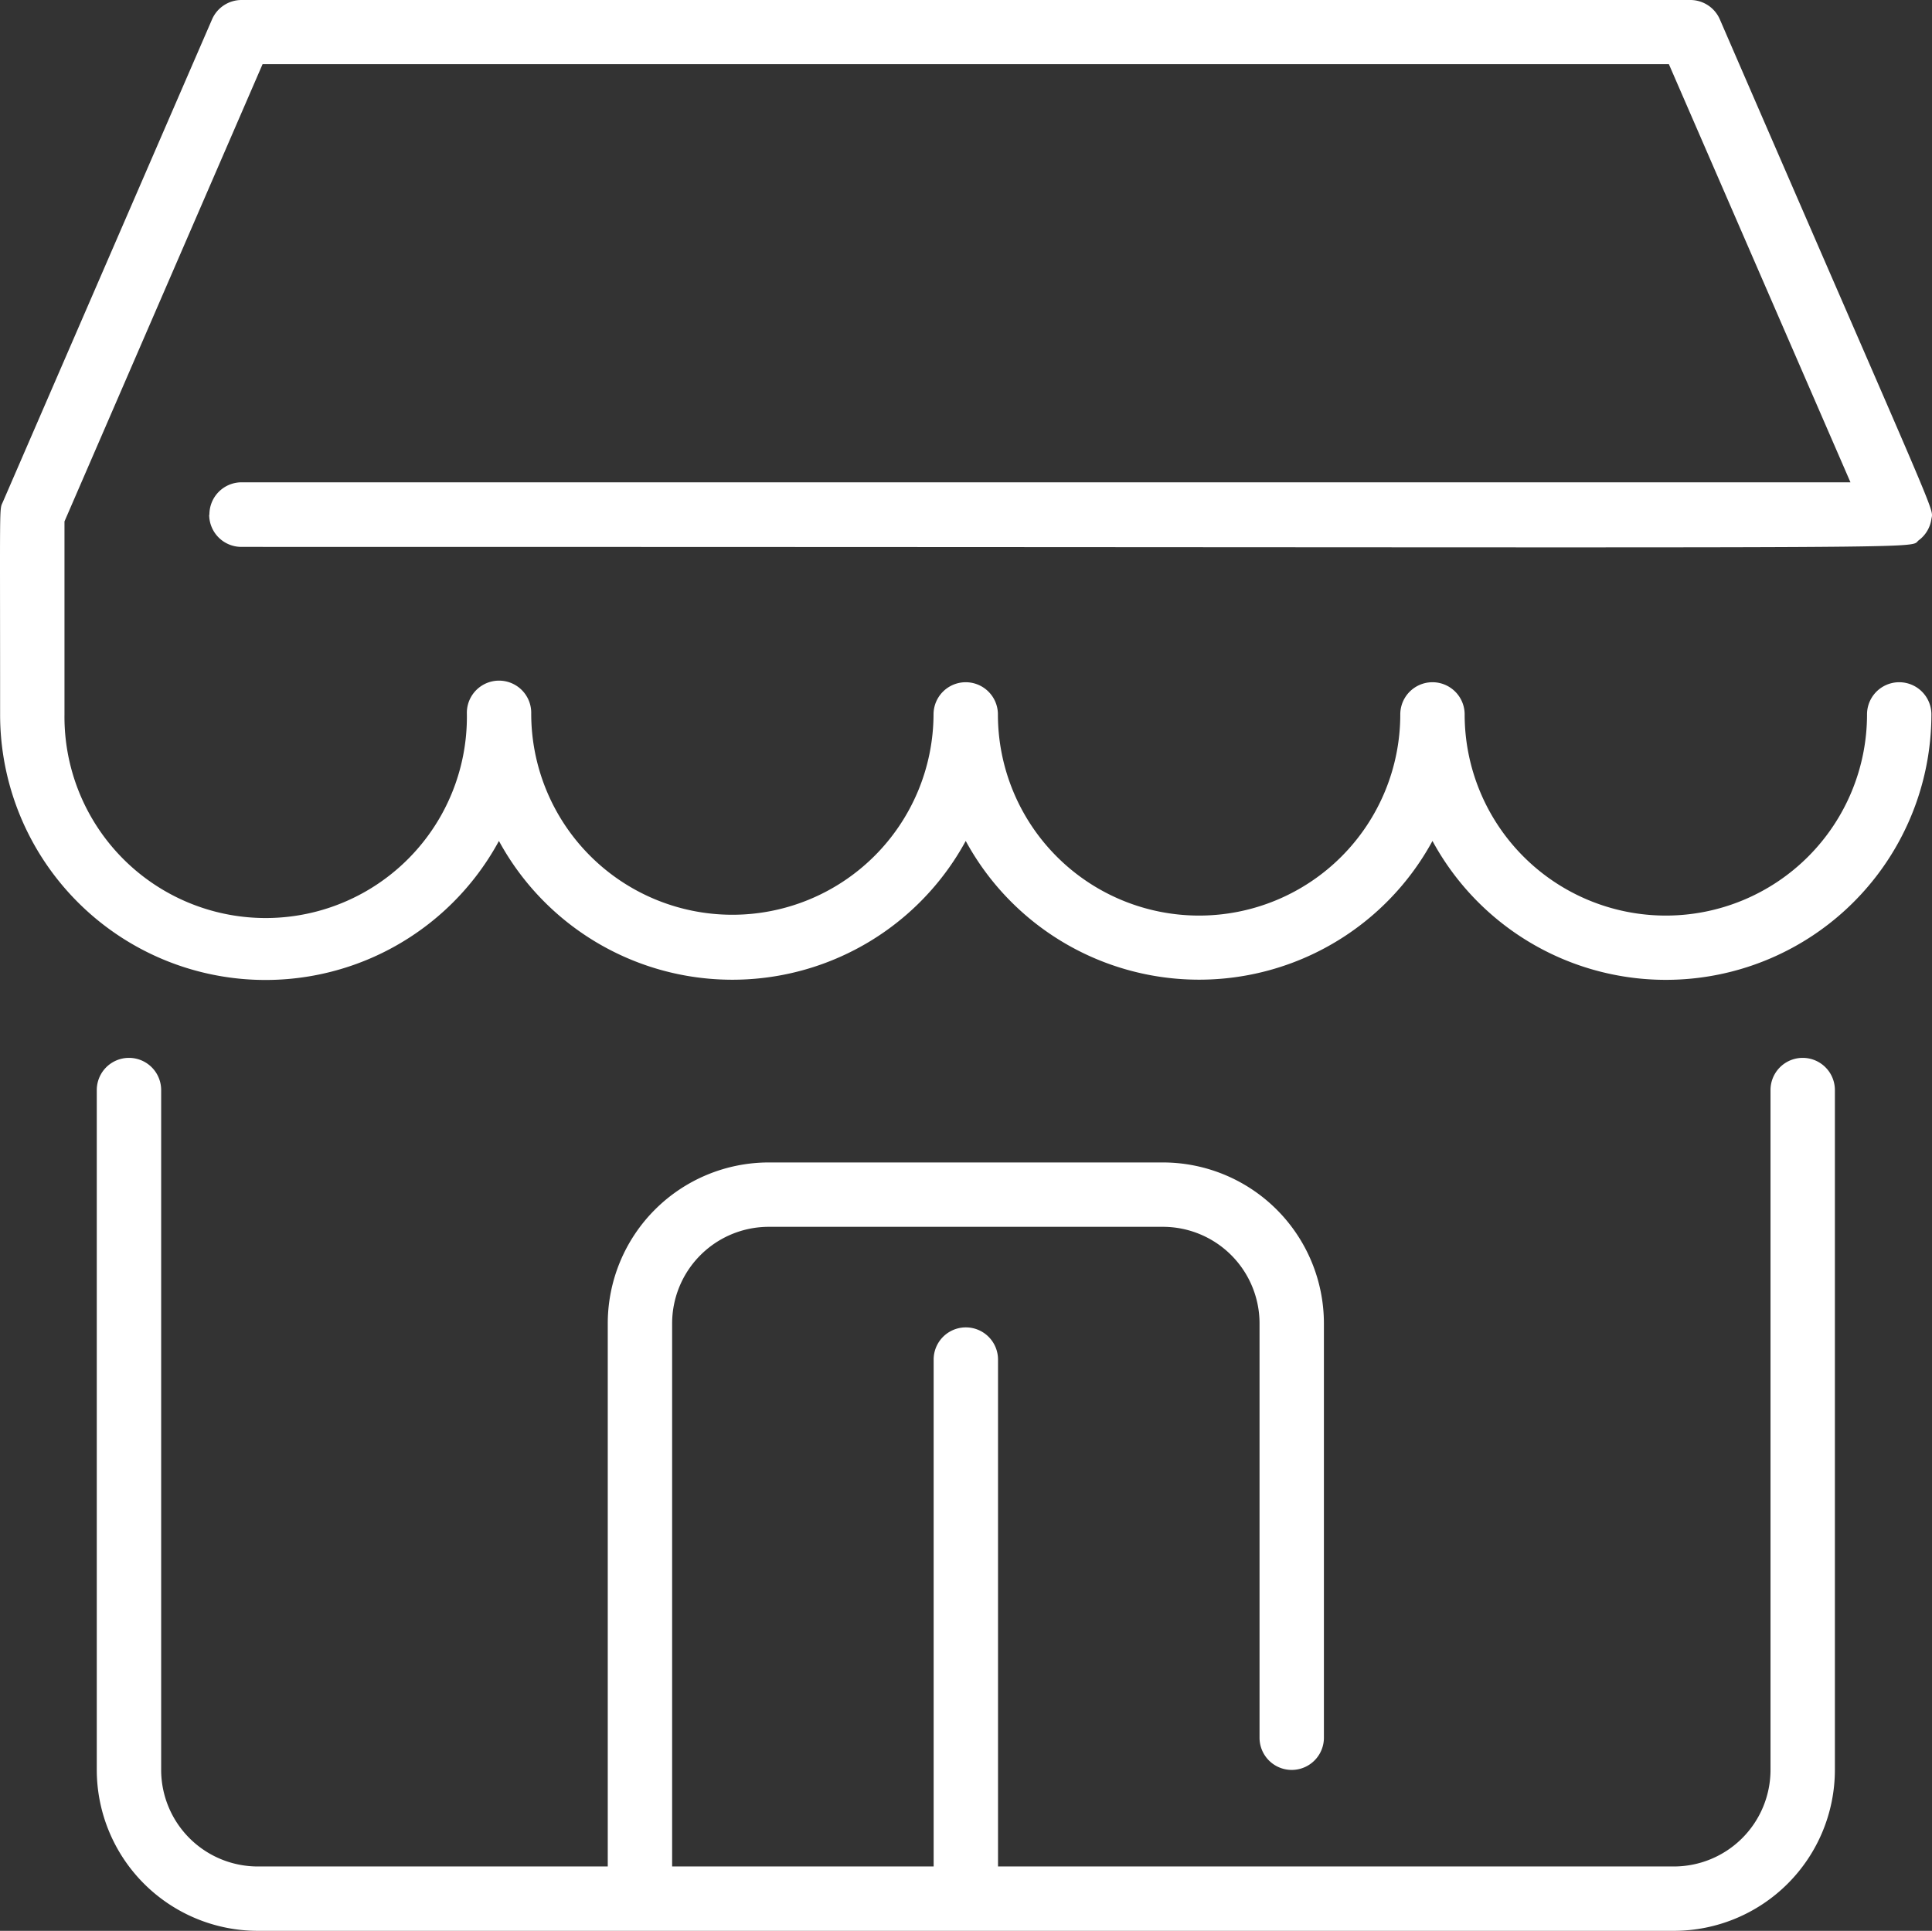 <svg xmlns="http://www.w3.org/2000/svg" width="35.114" height="35.097" viewBox="0 0 35.114 35.097">
  <rect x="0" y="0" width="35.114" height="35.097" fill="#333333" stroke="none"/>
  <path id="home" d="M33.347,19.873V32.231a2.928,2.928,0,0,1-2.925,2.925H4.682a2.928,2.928,0,0,1-2.925-2.925V19.873a.585.585,0,0,1,1.17,0V32.231a1.757,1.757,0,0,0,1.755,1.755h6.362V24.114a2.928,2.928,0,0,1,2.925-2.925h7.166a2.928,2.928,0,0,1,2.925,2.925v7.532a.585.585,0,0,1-1.17,0V24.114a1.757,1.757,0,0,0-1.755-1.755H13.969a1.757,1.757,0,0,0-1.755,1.755v9.872h4.753V24.772a.585.585,0,0,1,1.17,0v9.214H30.422a1.757,1.757,0,0,0,1.755-1.755V19.873a.585.585,0,1,1,1.17,0ZM3.8,9.416A.585.585,0,0,0,4.389,10c31.829,0,30.251.057,30.483-.121A.582.582,0,0,0,35.1,9.5c.033-.235.243.343-3.844-9.089a.585.585,0,0,0-.537-.352H4.389a.585.585,0,0,0-.537.352L.05,9.183C-.017,9.339,0,9.092,0,13.045a4.824,4.824,0,0,0,9.066,2.3,4.828,4.828,0,0,0,8.484,0,4.828,4.828,0,0,0,8.483,0,4.826,4.826,0,0,0,9.068-2.3.585.585,0,1,0-1.17,0,3.656,3.656,0,1,1-7.313,0,.585.585,0,0,0-1.17,0,3.656,3.656,0,1,1-7.313,0,.585.585,0,1,0-1.17,0,3.656,3.656,0,1,1-7.312-.029.585.585,0,0,0-1.17,0,3.657,3.657,0,1,1-7.313.029V9.537l3.6-8.311H30.33l3.3,7.6H4.389a.585.585,0,0,0-.585.585Z" transform="translate(0.002 -0.059)" fill="#fff"/>
</svg>
